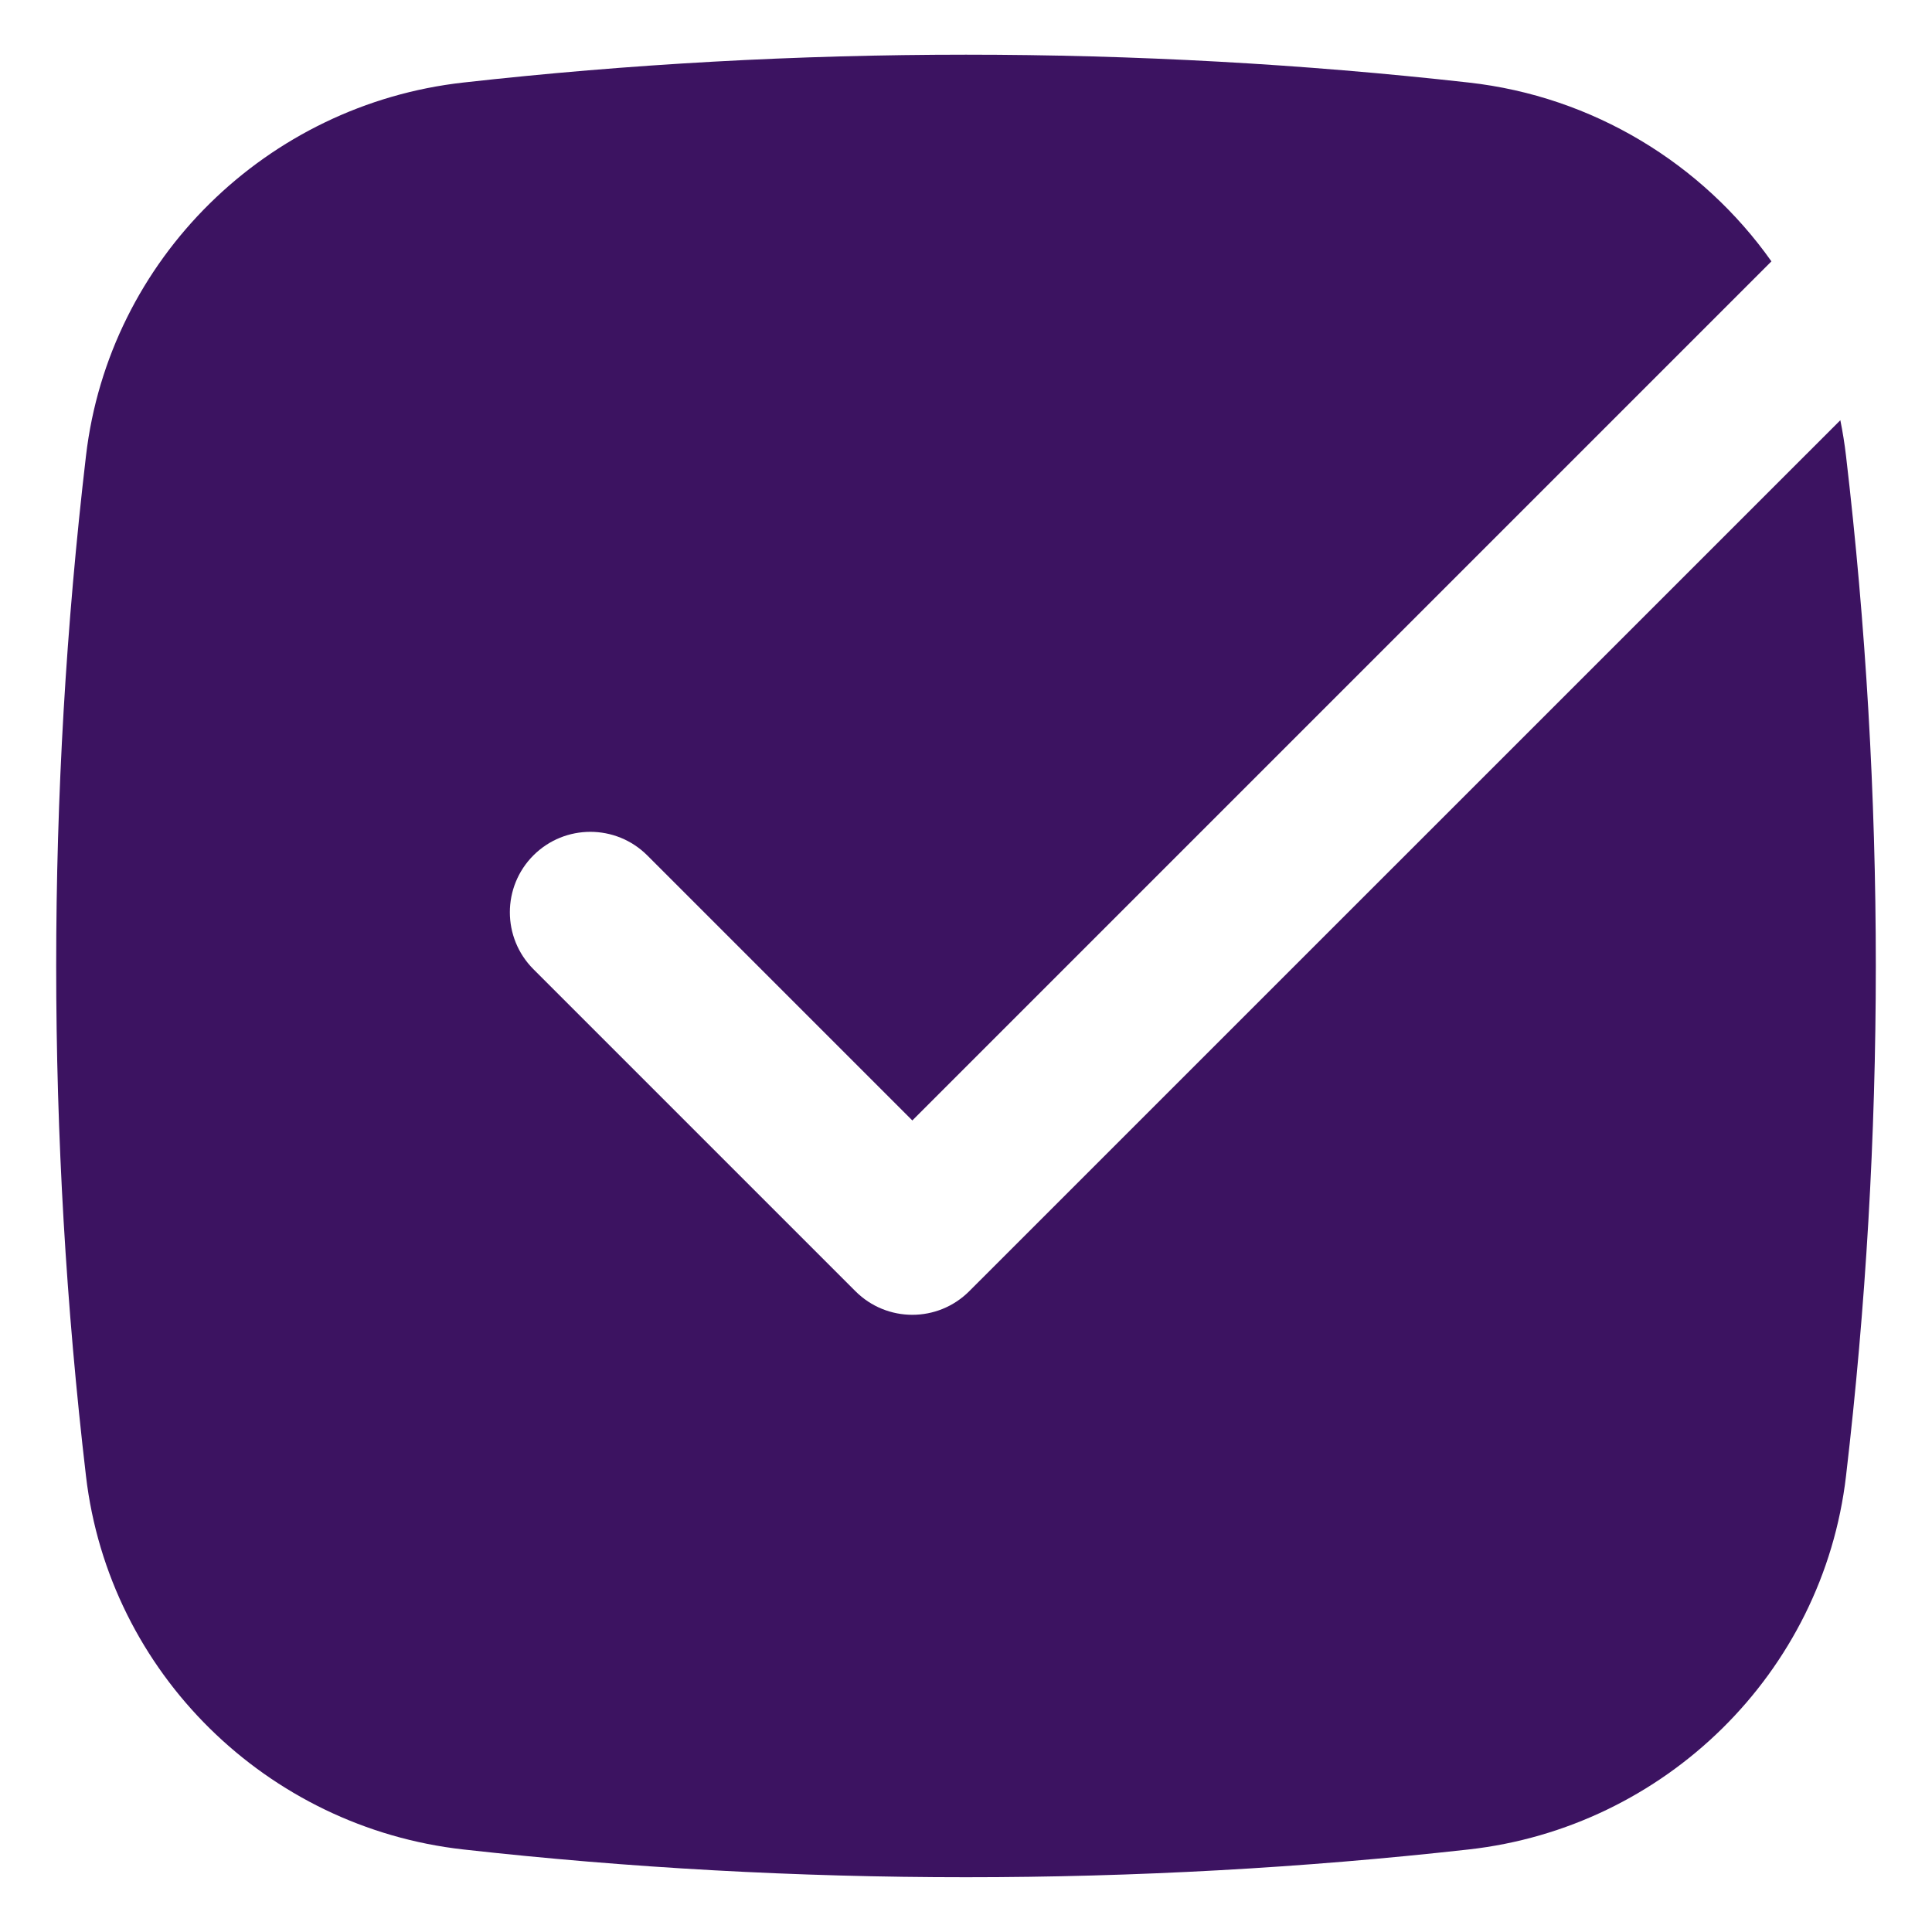 <svg width="18" height="18" viewBox="0 0 18 18" fill="none" xmlns="http://www.w3.org/2000/svg">
<path d="M4.317 0.769C7.404 0.423 10.596 0.423 13.683 0.769C14.842 0.898 15.86 1.525 16.504 2.435L8.5 10.439L6.03 7.969C5.737 7.677 5.263 7.677 4.97 7.969C4.677 8.262 4.677 8.737 4.97 9.03L7.97 12.03C8.263 12.323 8.737 12.323 9.03 12.03L17.146 3.915C17.168 4.024 17.186 4.136 17.199 4.248C17.569 7.405 17.569 10.594 17.199 13.751C16.985 15.588 15.51 17.027 13.683 17.231C10.596 17.576 7.404 17.576 4.317 17.231C2.49 17.027 1.015 15.588 0.801 13.751C0.431 10.594 0.431 7.405 0.801 4.248C1.015 2.411 2.49 0.973 4.317 0.769Z" fill="#3C1361"/>
</svg>
